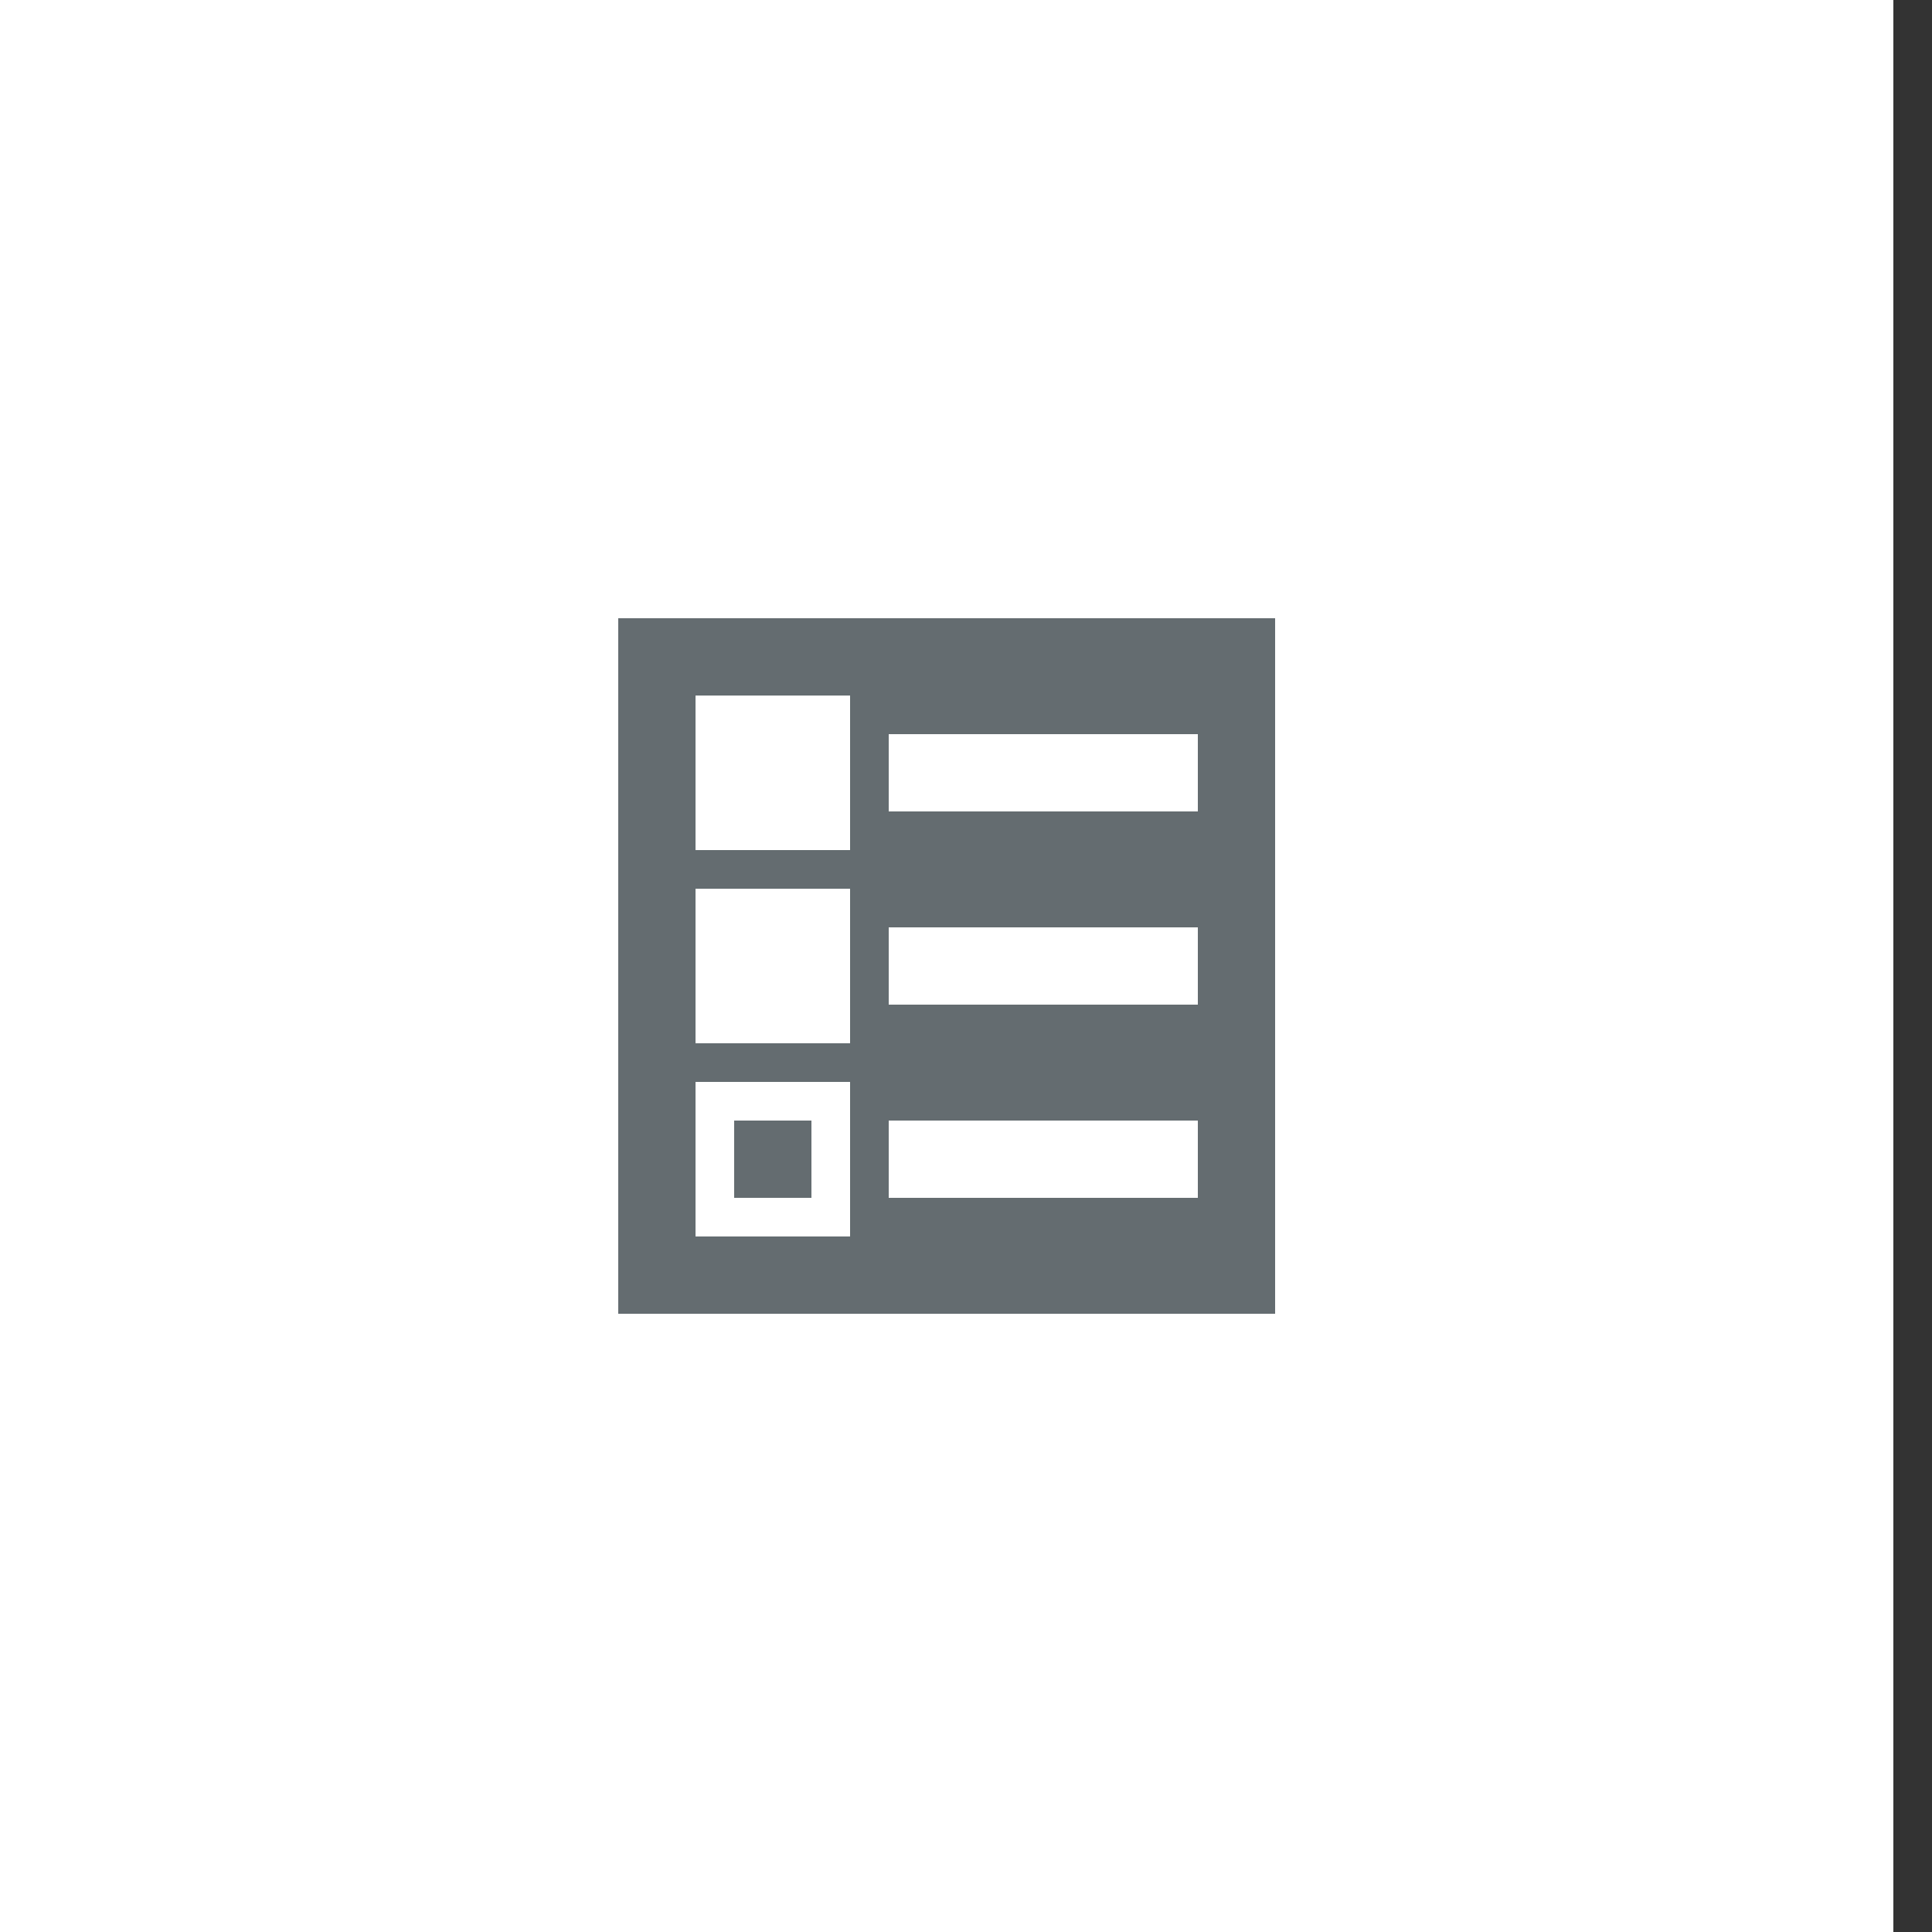 <svg id="Layer_1" data-name="Layer 1" xmlns="http://www.w3.org/2000/svg" viewBox="0 0 50 50"><rect x="0" y="0" width="50" height="50" fill="#333333" stroke="none"/><defs><style>.cls-1{fill:#fff;}.cls-2{fill:#646c70;}</style></defs><title>dock_icon_16</title><rect class="cls-1" x="-1" width="50" height="50"/><rect class="cls-2" x="19" y="29" width="2" height="2"/><path class="cls-2" d="M16,16V34H33V16Zm6,16H18V28h4Zm0-5H18V23h4Zm0-5H18V18h4Zm9,9H23V29h8Zm0-5H23V24h8Zm0-5H23V19h8Z"/></svg>